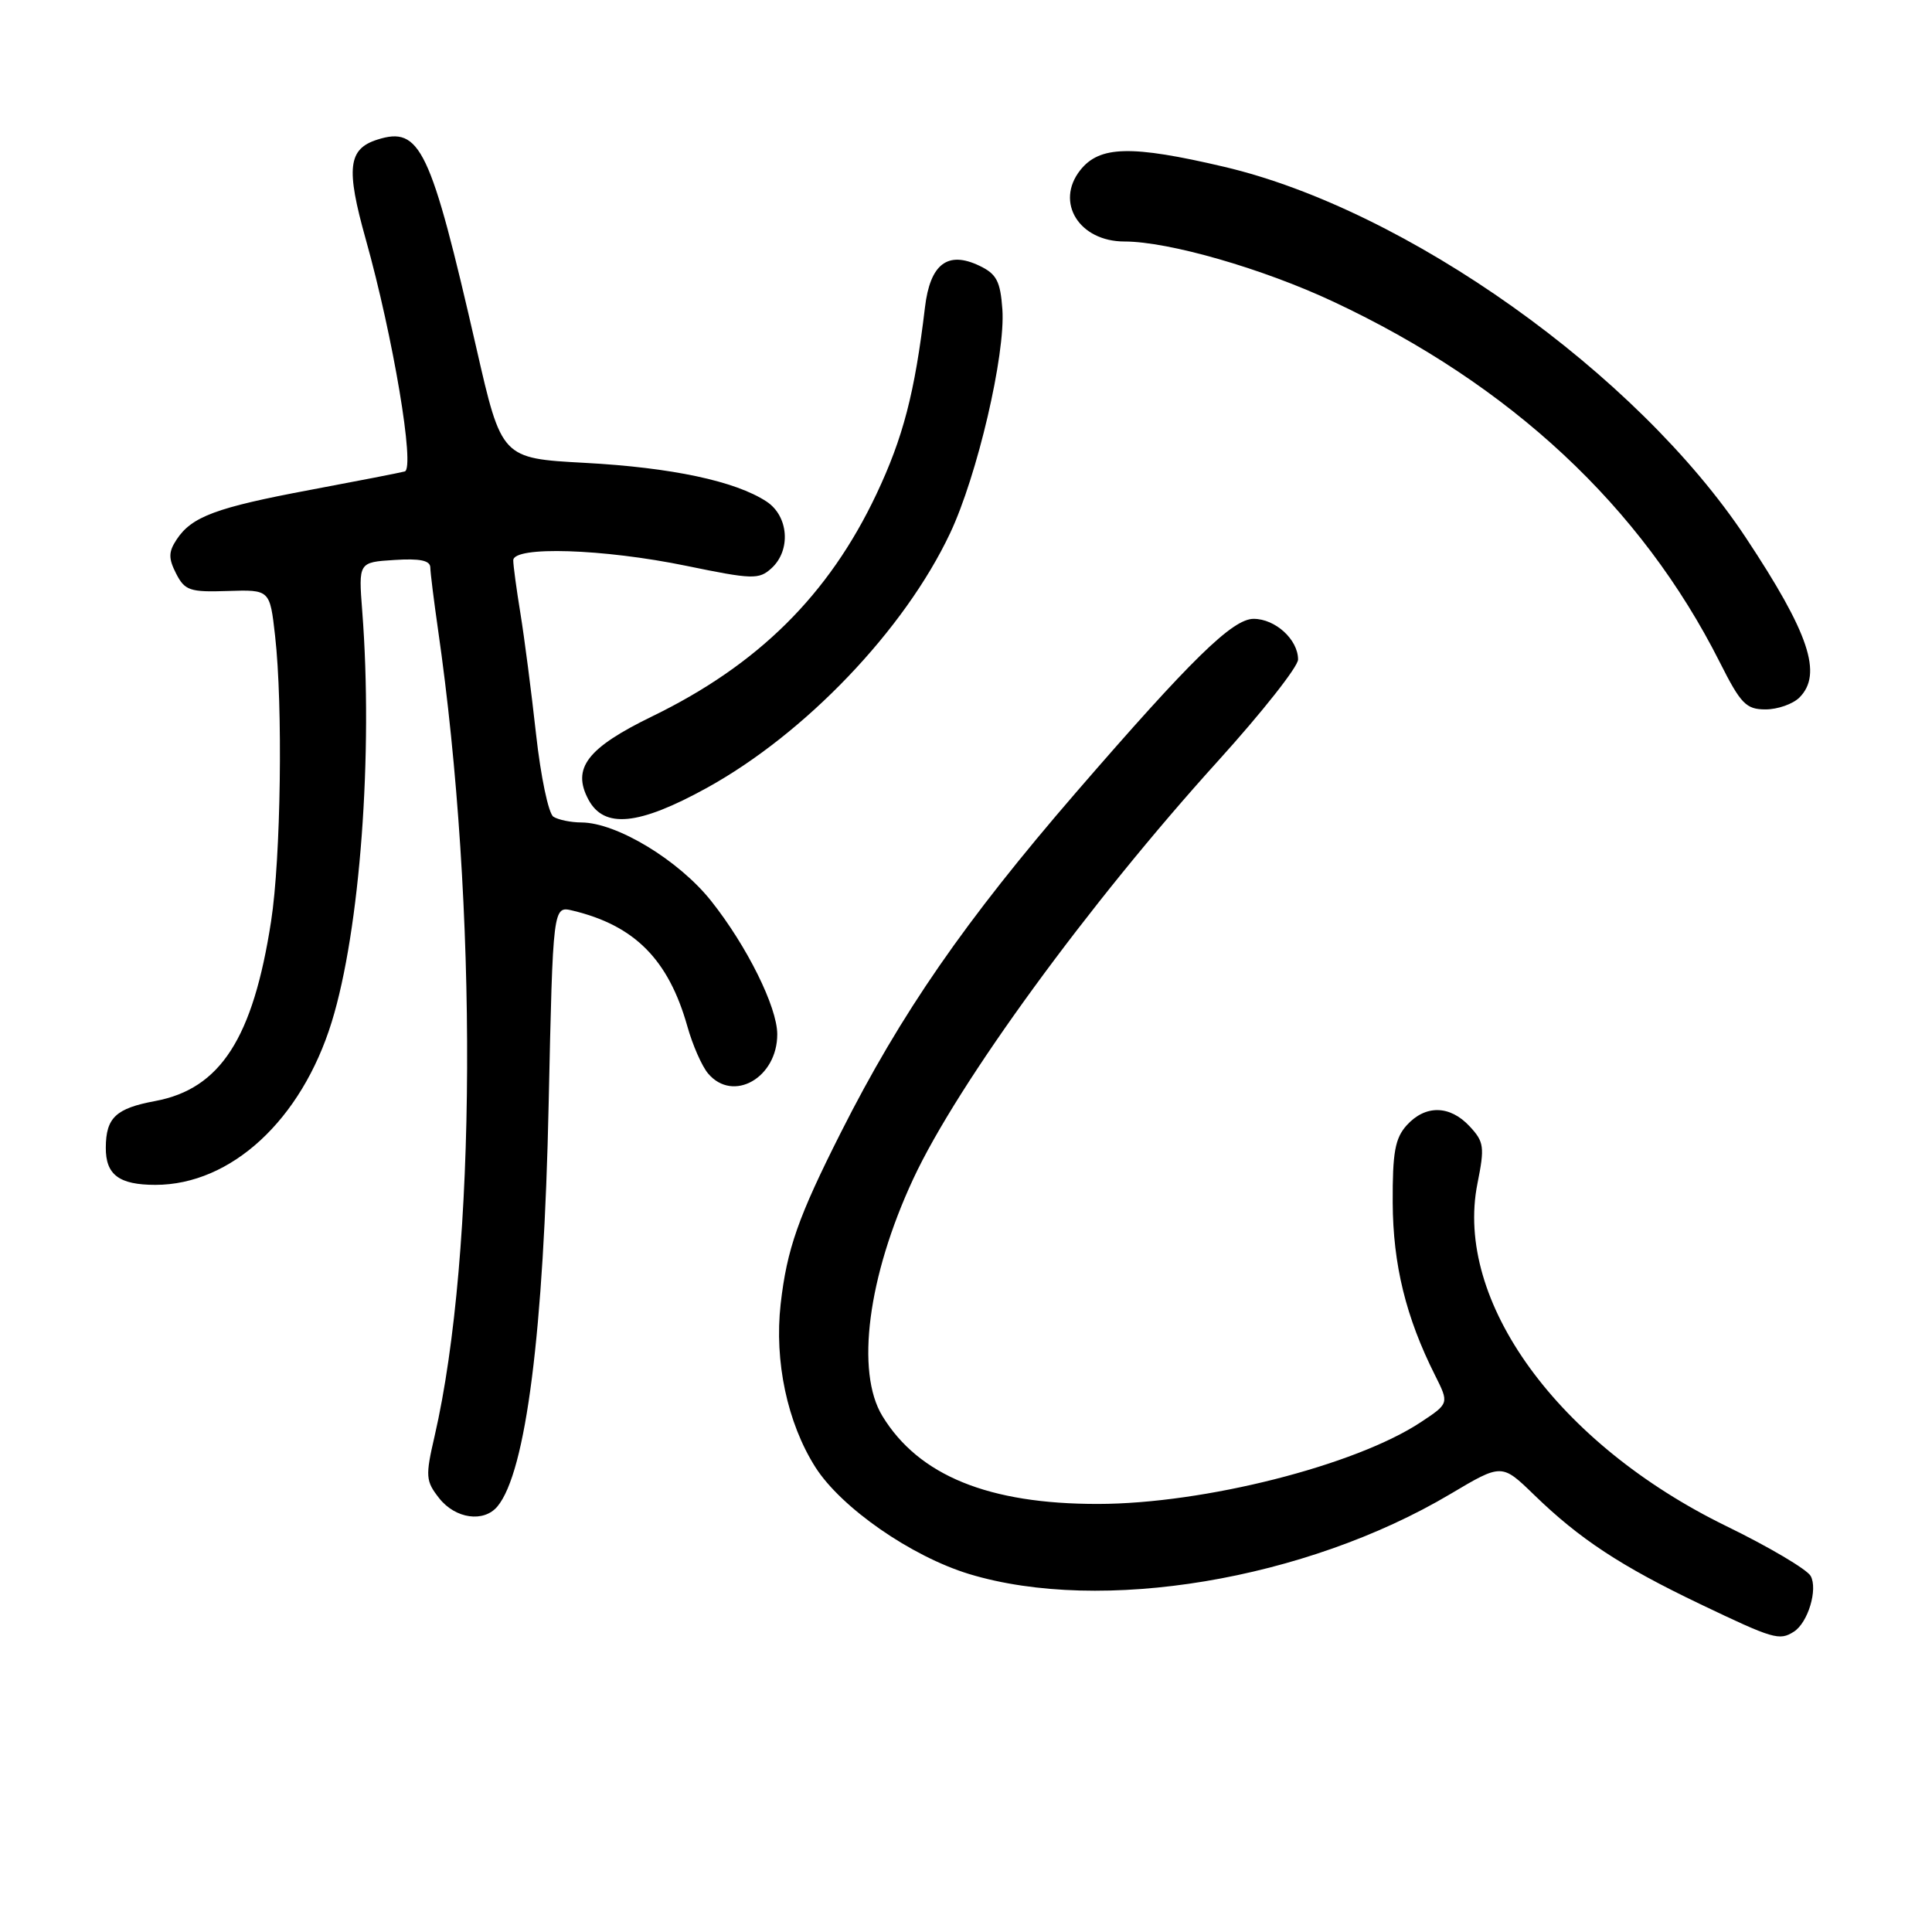 <?xml version="1.0" encoding="UTF-8" standalone="no"?>
<!DOCTYPE svg PUBLIC "-//W3C//DTD SVG 1.1//EN" "http://www.w3.org/Graphics/SVG/1.1/DTD/svg11.dtd" >
<svg xmlns="http://www.w3.org/2000/svg" xmlns:xlink="http://www.w3.org/1999/xlink" version="1.1" viewBox="0 0 256 256">
 <g >
 <path fill="currentColor"
d=" M 237.69 216.21 C 239.57 215.02 240.90 210.58 239.92 208.82 C 239.43 207.95 234.40 204.97 228.73 202.21 C 206.40 191.30 192.66 172.38 195.77 156.82 C 196.74 151.98 196.65 151.30 194.74 149.25 C 192.12 146.43 188.88 146.37 186.40 149.10 C 184.85 150.82 184.51 152.71 184.54 159.35 C 184.58 167.58 186.29 174.55 190.15 182.23 C 192.02 185.96 192.02 185.96 188.26 188.45 C 179.59 194.18 159.56 199.26 145.50 199.28 C 131.00 199.30 121.73 195.52 116.92 187.63 C 113.35 181.78 115.00 169.12 121.00 156.23 C 126.90 143.54 144.27 119.73 161.45 100.77 C 167.25 94.36 172.00 88.34 172.00 87.39 C 172.00 84.75 168.99 82.00 166.11 82.00 C 163.32 82.00 157.86 87.34 142.58 105.00 C 127.84 122.05 119.40 134.25 111.43 150.04 C 105.76 161.27 104.27 165.50 103.44 172.80 C 102.59 180.38 104.32 188.53 108.03 194.39 C 111.45 199.78 120.74 206.23 128.43 208.57 C 145.92 213.87 172.99 209.36 192.19 197.96 C 198.99 193.92 198.99 193.92 203.25 198.05 C 209.30 203.93 214.78 207.53 225.30 212.56 C 234.98 217.19 235.78 217.43 237.69 216.21 Z  M 65.92 199.60 C 69.69 195.05 72.06 176.48 72.70 146.26 C 73.27 120.03 73.27 120.03 75.88 120.66 C 84.10 122.63 88.58 127.15 91.08 136.00 C 91.77 138.47 93.01 141.29 93.83 142.25 C 97.14 146.16 103.01 142.81 102.99 137.03 C 102.98 133.42 98.97 125.35 94.23 119.38 C 89.94 113.98 81.73 109.01 77.05 108.98 C 75.65 108.98 73.97 108.63 73.33 108.22 C 72.68 107.81 71.65 102.89 71.03 97.28 C 70.41 91.67 69.48 84.48 68.96 81.29 C 68.44 78.11 68.01 74.94 68.01 74.25 C 68.00 72.33 79.95 72.71 90.96 74.98 C 99.69 76.78 100.56 76.81 102.21 75.31 C 104.84 72.93 104.51 68.38 101.56 66.45 C 97.44 63.75 89.01 61.95 77.48 61.33 C 66.46 60.73 66.46 60.73 63.12 46.11 C 57.04 19.56 55.68 16.70 50.00 18.50 C 46.12 19.73 45.82 22.28 48.46 31.69 C 52.10 44.67 55.02 62.08 53.63 62.47 C 53.01 62.64 47.36 63.74 41.07 64.92 C 28.60 67.26 25.39 68.46 23.39 71.51 C 22.32 73.14 22.31 73.99 23.34 76.01 C 24.49 78.25 25.16 78.48 30.18 78.31 C 35.76 78.13 35.76 78.13 36.45 84.25 C 37.50 93.51 37.22 113.72 35.92 122.08 C 33.53 137.57 29.21 144.27 20.58 145.89 C 15.35 146.86 14.04 148.10 14.02 152.05 C 13.99 155.66 15.77 157.00 20.59 157.00 C 30.62 157.00 39.94 148.40 43.95 135.43 C 47.71 123.26 49.45 99.86 48.00 81.00 C 47.50 74.50 47.50 74.50 52.25 74.20 C 55.64 73.98 57.01 74.26 57.02 75.20 C 57.03 75.91 57.49 79.58 58.03 83.35 C 63.35 120.18 63.16 166.08 57.59 190.28 C 56.35 195.63 56.40 196.24 58.20 198.53 C 60.35 201.25 64.11 201.78 65.92 199.60 Z  M 93.66 104.40 C 106.71 97.20 119.86 83.44 125.89 70.66 C 129.50 63.02 133.24 46.97 132.82 40.99 C 132.55 37.25 132.05 36.30 129.77 35.21 C 125.56 33.20 123.24 34.98 122.56 40.75 C 121.21 52.07 119.67 57.99 116.12 65.50 C 109.80 78.84 100.46 88.09 86.42 94.92 C 77.79 99.12 75.75 101.79 77.97 105.95 C 80.05 109.83 84.62 109.38 93.66 104.40 Z  M 238.43 92.43 C 241.54 89.32 239.72 83.90 231.33 71.24 C 216.91 49.48 186.39 27.78 162.20 22.10 C 149.89 19.21 145.69 19.31 143.13 22.56 C 139.78 26.82 143.00 32.00 149.00 32.00 C 154.86 32.00 167.34 35.59 176.67 39.97 C 200.19 50.99 217.48 67.12 227.88 87.75 C 230.66 93.27 231.37 94.00 233.94 94.00 C 235.55 94.00 237.56 93.29 238.43 92.43 Z "/>
</g>
</svg>